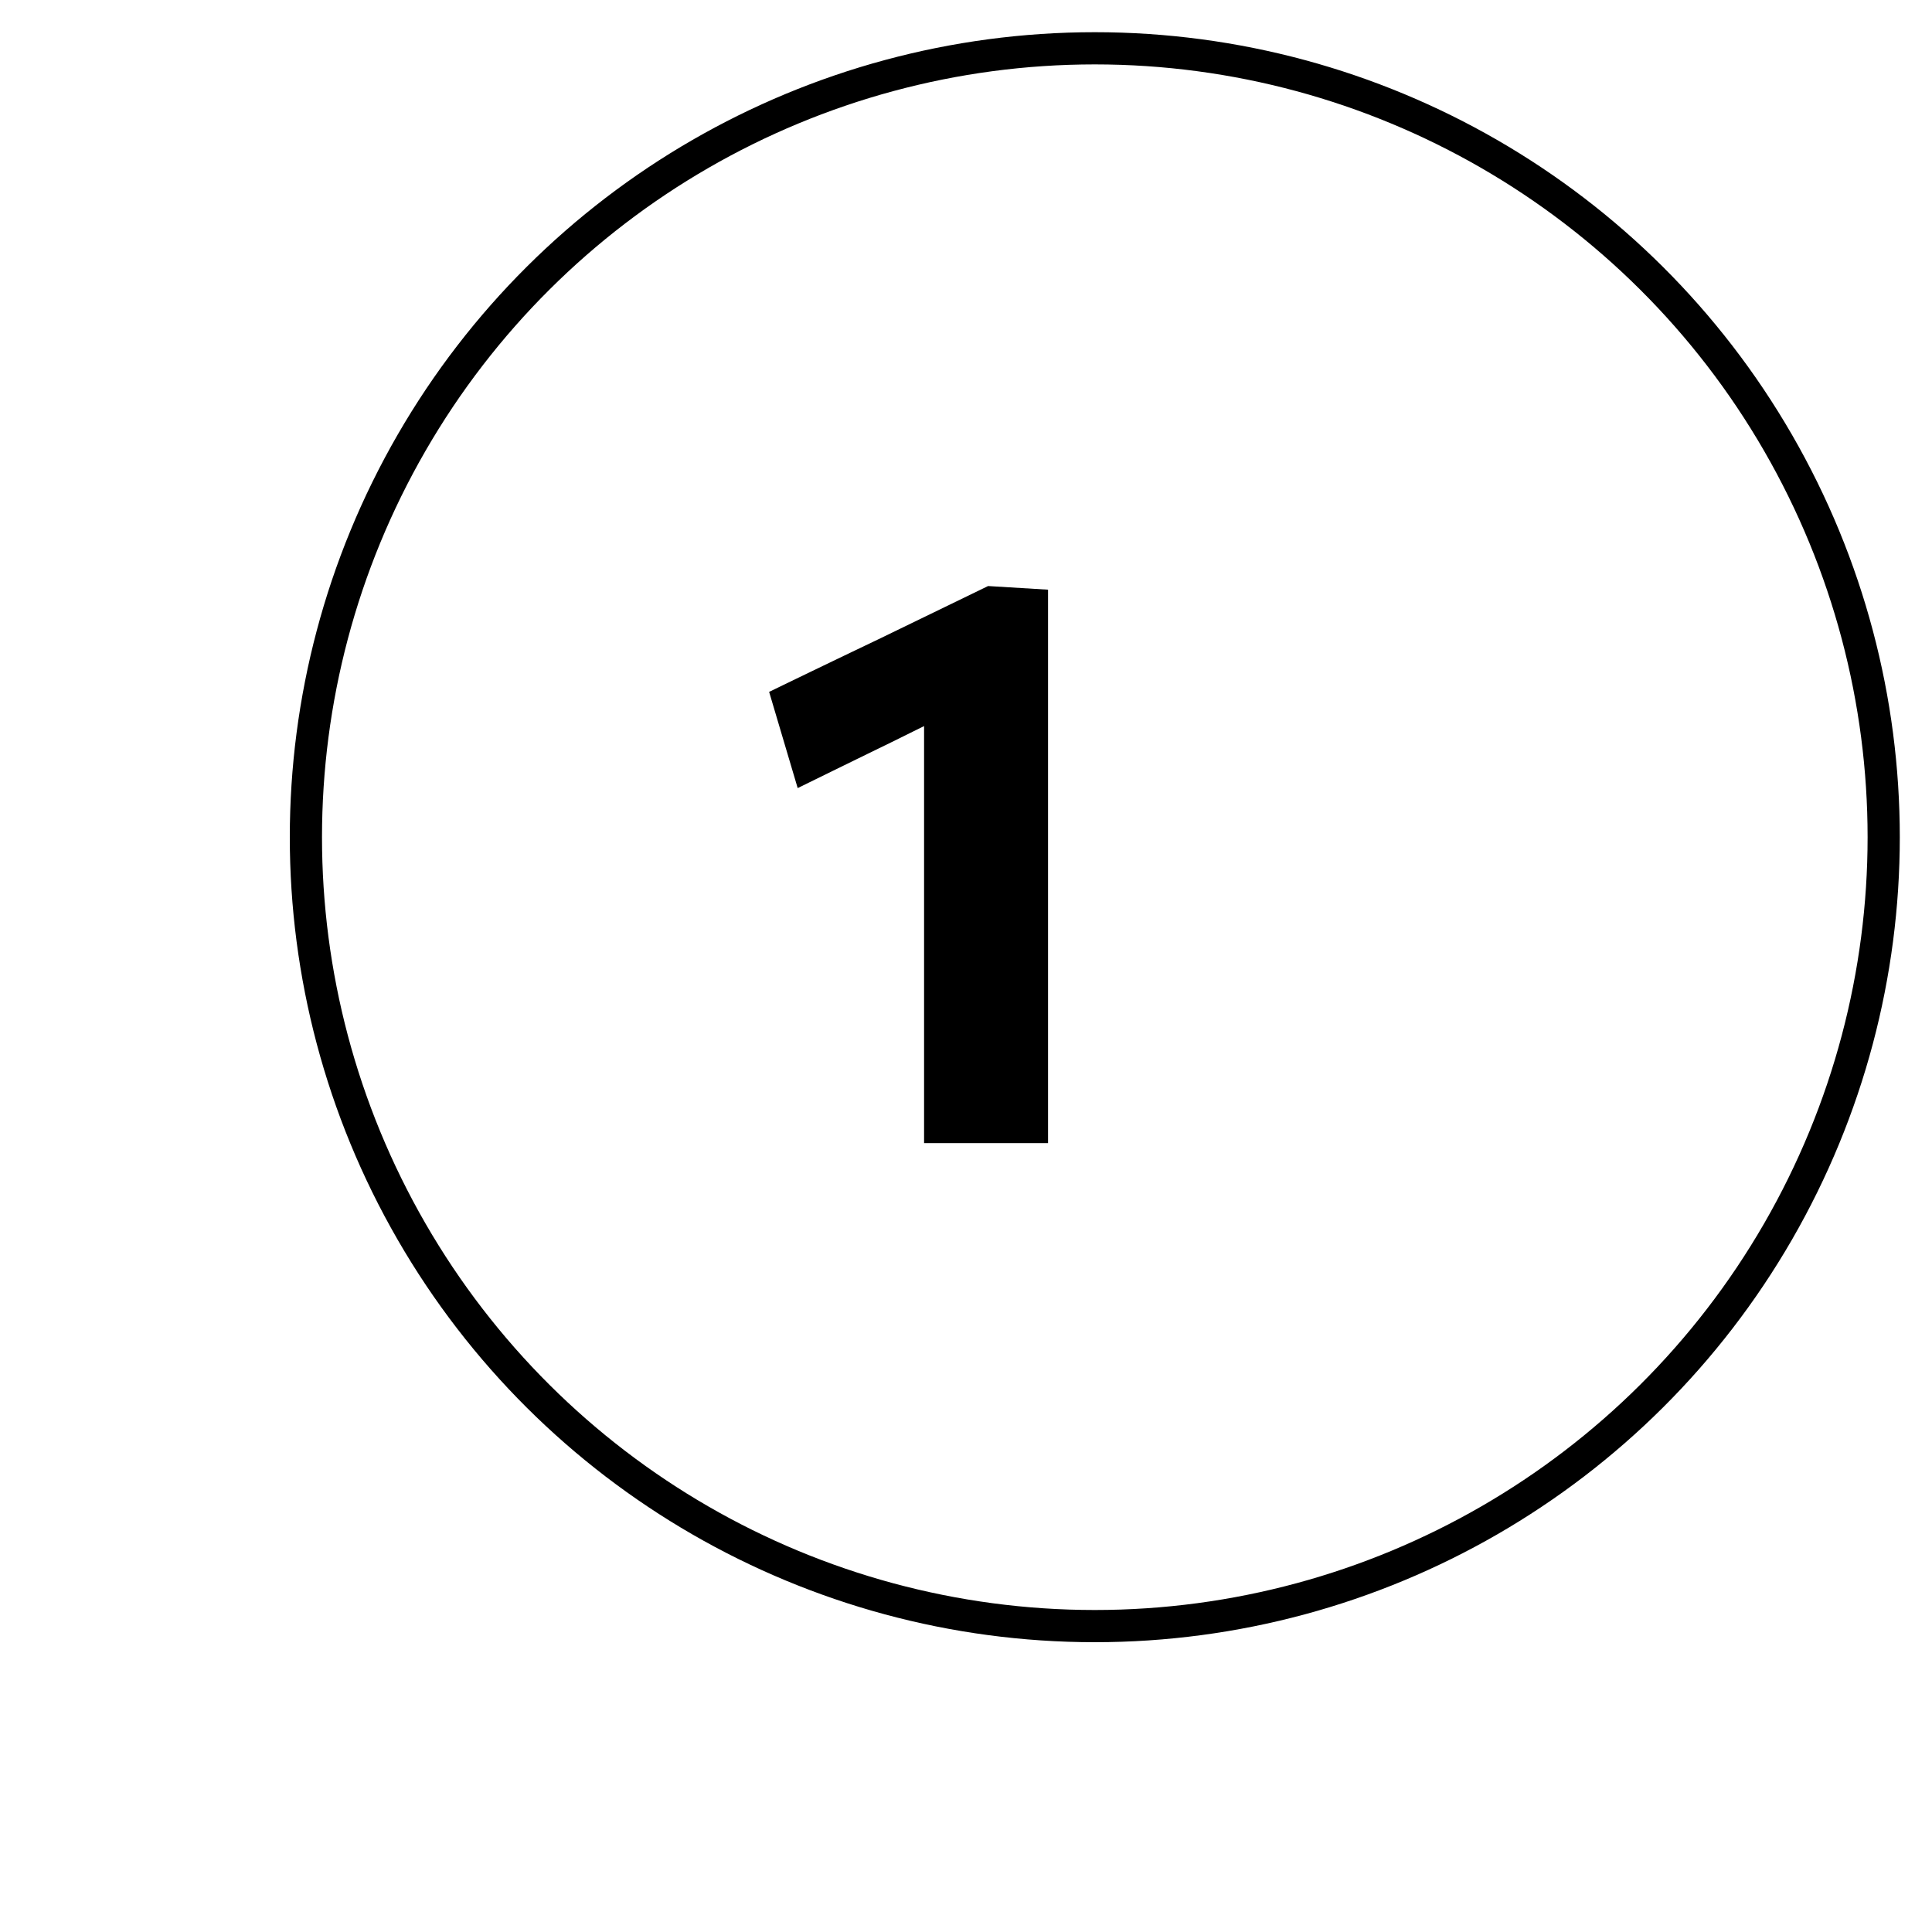 <svg xmlns="http://www.w3.org/2000/svg" fill="none" viewBox="0 0 60 60"><g filter="url(#filter0_d_61_7328)" transform="rotate(-90 30 26)"><circle cx="30" cy="26" r="25" fill="#fff"/><circle cx="30" cy="26" r="24.5" stroke="#000"/></g><path fill="#000" d="M24.773 24.475l-.887-2.988c1.133-.55 2.266-1.095 3.4-1.637l3.4-1.65-.138 3.438c-.966.474-1.929.95-2.887 1.424a914.9 914.9 0 0 0-2.888 1.413zM28.698 35.5v-2.587V25.05v-2.563V19.9l1.988-1.7 1.862.113V35.5h-3.85z"/><defs><filter id="filter0_d_61_7328" width="60" height="60" x="0" y="0" color-interpolation-filters="sRGB" filterUnits="userSpaceOnUse"><feFlood flood-opacity="0" result="BackgroundImageFix"/><feColorMatrix in="SourceAlpha" result="hardAlpha" values="0 0 0 0 0 0 0 0 0 0 0 0 0 0 0 0 0 0 127 0"/><feMorphology in="SourceAlpha" operator="dilate" radius="1" result="effect1_dropShadow_61_7328"/><feOffset dy="4"/><feGaussianBlur stdDeviation="2"/><feComposite in2="hardAlpha" operator="out"/><feColorMatrix values="0 0 0 0 0 0 0 0 0 0 0 0 0 0 0 0 0 0 0.25 0"/><feBlend in2="BackgroundImageFix" result="effect1_dropShadow_61_7328"/><feBlend in="SourceGraphic" in2="effect1_dropShadow_61_7328" result="shape"/></filter></defs></svg>